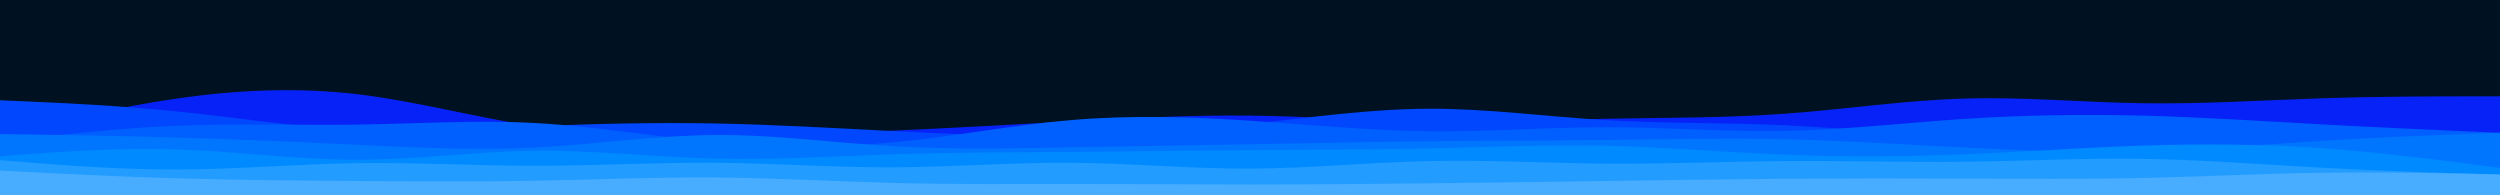 <svg id="visual" viewBox="0 0 1920 150" width="1920" height="150" xmlns="http://www.w3.org/2000/svg" xmlns:xlink="http://www.w3.org/1999/xlink" version="1.1"><rect x="0" y="0" width="1920" height="150" fill="#001122"></rect><path d="M0 104L22.8 98.5C45.7 93 91.3 82 137 75.5C182.7 69 228.3 67 274 72.3C319.7 77.7 365.3 90.3 411.2 97C457 103.7 503 104.3 548.8 104C594.7 103.7 640.3 102.3 686 100.3C731.7 98.3 777.3 95.7 823 93.2C868.7 90.7 914.3 88.3 960 88.8C1005.7 89.3 1051.3 92.7 1097 93.3C1142.7 94 1188.3 92 1234 91.2C1279.7 90.3 1325.3 90.7 1371.2 87.3C1417 84 1463 77 1508.8 75.7C1554.7 74.3 1600.3 78.7 1646 79.3C1691.7 80 1737.3 77 1783 75.5C1828.7 74 1874.3 74 1897.2 74L1920 74L1920 151L1897.2 151C1874.3 151 1828.7 151 1783 151C1737.3 151 1691.7 151 1646 151C1600.3 151 1554.7 151 1508.8 151C1463 151 1417 151 1371.2 151C1325.3 151 1279.7 151 1234 151C1188.3 151 1142.7 151 1097 151C1051.3 151 1005.7 151 960 151C914.3 151 868.7 151 823 151C777.3 151 731.7 151 686 151C640.3 151 594.7 151 548.8 151C503 151 457 151 411.2 151C365.3 151 319.7 151 274 151C228.3 151 182.7 151 137 151C91.3 151 45.7 151 22.8 151L0 151Z" fill="#0722f7"></path><path d="M0 77L22.8 78C45.7 79 91.3 81 137 85.7C182.7 90.3 228.3 97.7 274 99.8C319.7 102 365.3 99 411.2 97C457 95 503 94 548.8 94.8C594.7 95.7 640.3 98.3 686 100.7C731.7 103 777.3 105 823 104.3C868.7 103.7 914.3 100.3 960 95.3C1005.7 90.3 1051.3 83.7 1097 83.5C1142.7 83.3 1188.3 89.7 1234 92.3C1279.7 95 1325.3 94 1371.2 96.2C1417 98.3 1463 103.7 1508.8 102C1554.7 100.3 1600.3 91.7 1646 91C1691.7 90.3 1737.3 97.7 1783 100.8C1828.7 104 1874.3 103 1897.2 102.5L1920 102L1920 151L1897.2 151C1874.3 151 1828.7 151 1783 151C1737.3 151 1691.7 151 1646 151C1600.3 151 1554.7 151 1508.8 151C1463 151 1417 151 1371.2 151C1325.3 151 1279.7 151 1234 151C1188.3 151 1142.7 151 1097 151C1051.3 151 1005.7 151 960 151C914.3 151 868.7 151 823 151C777.3 151 731.7 151 686 151C640.3 151 594.7 151 548.8 151C503 151 457 151 411.2 151C365.3 151 319.7 151 274 151C228.3 151 182.7 151 137 151C91.3 151 45.7 151 22.8 151L0 151Z" fill="#0047fd"></path><path d="M0 109L22.8 106.3C45.7 103.7 91.3 98.3 137 96.5C182.7 94.7 228.3 96.3 274 95.7C319.7 95 365.3 92 411.2 94.5C457 97 503 105 548.8 109.2C594.7 113.3 640.3 113.7 686 109.3C731.7 105 777.3 96 823 92.2C868.7 88.3 914.3 89.7 960 92.7C1005.7 95.7 1051.3 100.3 1097 100.8C1142.7 101.3 1188.3 97.7 1234 97.7C1279.7 97.7 1325.3 101.3 1371.2 100.5C1417 99.7 1463 94.3 1508.8 91.3C1554.7 88.3 1600.3 87.7 1646 88.8C1691.7 90 1737.3 93 1783 95.5C1828.7 98 1874.3 100 1897.2 101L1920 102L1920 151L1897.2 151C1874.3 151 1828.7 151 1783 151C1737.3 151 1691.7 151 1646 151C1600.3 151 1554.7 151 1508.8 151C1463 151 1417 151 1371.2 151C1325.3 151 1279.7 151 1234 151C1188.3 151 1142.7 151 1097 151C1051.3 151 1005.7 151 960 151C914.3 151 868.7 151 823 151C777.3 151 731.7 151 686 151C640.3 151 594.7 151 548.8 151C503 151 457 151 411.2 151C365.3 151 319.7 151 274 151C228.3 151 182.7 151 137 151C91.3 151 45.7 151 22.8 151L0 151Z" fill="#0060ff"></path><path d="M0 103L22.8 103.3C45.7 103.7 91.3 104.3 137 105.7C182.7 107 228.3 109 274 111.2C319.7 113.3 365.3 115.7 411.2 113.3C457 111 503 104 548.8 103.7C594.7 103.3 640.3 109.7 686 112.3C731.7 115 777.3 114 823 113.2C868.7 112.3 914.3 111.7 960 110.8C1005.7 110 1051.3 109 1097 108.5C1142.7 108 1188.3 108 1234 107.5C1279.7 107 1325.3 106 1371.2 107C1417 108 1463 111 1508.8 113.3C1554.7 115.7 1600.3 117.3 1646 116.2C1691.7 115 1737.3 111 1783 108.2C1828.7 105.3 1874.3 103.7 1897.2 102.8L1920 102L1920 151L1897.2 151C1874.3 151 1828.7 151 1783 151C1737.3 151 1691.7 151 1646 151C1600.3 151 1554.7 151 1508.8 151C1463 151 1417 151 1371.2 151C1325.3 151 1279.7 151 1234 151C1188.3 151 1142.7 151 1097 151C1051.3 151 1005.7 151 960 151C914.3 151 868.7 151 823 151C777.3 151 731.7 151 686 151C640.3 151 594.7 151 548.8 151C503 151 457 151 411.2 151C365.3 151 319.7 151 274 151C228.3 151 182.7 151 137 151C91.3 151 45.7 151 22.8 151L0 151Z" fill="#0076ff"></path><path d="M0 120L22.8 118.3C45.7 116.7 91.3 113.3 137 114.8C182.7 116.3 228.3 122.7 274 122.7C319.7 122.7 365.3 116.3 411.2 115.8C457 115.3 503 120.7 548.8 121.8C594.7 123 640.3 120 686 118.5C731.7 117 777.3 117 823 116.7C868.7 116.3 914.3 115.7 960 115.3C1005.7 115 1051.3 115 1097 114C1142.7 113 1188.3 111 1234 112C1279.7 113 1325.3 117 1371.2 118.8C1417 120.7 1463 120.3 1508.8 118.5C1554.7 116.7 1600.3 113.3 1646 111.8C1691.7 110.3 1737.3 110.7 1783 113.8C1828.7 117 1874.3 123 1897.2 126L1920 129L1920 151L1897.2 151C1874.3 151 1828.7 151 1783 151C1737.3 151 1691.7 151 1646 151C1600.3 151 1554.7 151 1508.8 151C1463 151 1417 151 1371.2 151C1325.3 151 1279.7 151 1234 151C1188.3 151 1142.7 151 1097 151C1051.3 151 1005.7 151 960 151C914.3 151 868.7 151 823 151C777.3 151 731.7 151 686 151C640.3 151 594.7 151 548.8 151C503 151 457 151 411.2 151C365.3 151 319.7 151 274 151C228.3 151 182.7 151 137 151C91.3 151 45.7 151 22.8 151L0 151Z" fill="#008aff"></path><path d="M0 123L22.8 124.8C45.7 126.7 91.3 130.3 137 130.2C182.7 130 228.3 126 274 125.3C319.7 124.7 365.3 127.3 411.2 127.3C457 127.3 503 124.7 548.8 125C594.7 125.3 640.3 128.7 686 128.5C731.7 128.3 777.3 124.7 823 125C868.7 125.3 914.3 129.7 960 129.5C1005.7 129.3 1051.3 124.7 1097 123.7C1142.7 122.7 1188.3 125.3 1234 125.7C1279.7 126 1325.3 124 1371.2 123.7C1417 123.3 1463 124.7 1508.8 124.2C1554.7 123.7 1600.3 121.3 1646 122C1691.7 122.7 1737.3 126.3 1783 128.8C1828.7 131.3 1874.3 132.7 1897.2 133.3L1920 134L1920 151L1897.2 151C1874.3 151 1828.7 151 1783 151C1737.3 151 1691.7 151 1646 151C1600.3 151 1554.7 151 1508.8 151C1463 151 1417 151 1371.2 151C1325.3 151 1279.7 151 1234 151C1188.3 151 1142.7 151 1097 151C1051.3 151 1005.7 151 960 151C914.3 151 868.7 151 823 151C777.3 151 731.7 151 686 151C640.3 151 594.7 151 548.8 151C503 151 457 151 411.2 151C365.3 151 319.7 151 274 151C228.3 151 182.7 151 137 151C91.3 151 45.7 151 22.8 151L0 151Z" fill="#239cff"></path><path d="M0 131L22.8 132.2C45.7 133.3 91.3 135.7 137 137C182.7 138.3 228.3 138.7 274 139C319.7 139.3 365.3 139.7 411.2 138.8C457 138 503 136 548.8 136.3C594.7 136.7 640.3 139.3 686 140.5C731.7 141.7 777.3 141.3 823 141.3C868.7 141.3 914.3 141.7 960 141.7C1005.7 141.7 1051.3 141.3 1097 140.8C1142.7 140.3 1188.3 139.7 1234 139C1279.7 138.3 1325.3 137.7 1371.2 137.3C1417 137 1463 137 1508.8 137.2C1554.7 137.3 1600.3 137.7 1646 136.7C1691.7 135.7 1737.3 133.3 1783 132.7C1828.7 132 1874.3 133 1897.2 133.5L1920 134L1920 151L1897.2 151C1874.3 151 1828.7 151 1783 151C1737.3 151 1691.7 151 1646 151C1600.3 151 1554.7 151 1508.8 151C1463 151 1417 151 1371.2 151C1325.3 151 1279.7 151 1234 151C1188.3 151 1142.7 151 1097 151C1051.3 151 1005.7 151 960 151C914.3 151 868.7 151 823 151C777.3 151 731.7 151 686 151C640.3 151 594.7 151 548.8 151C503 151 457 151 411.2 151C365.3 151 319.7 151 274 151C228.3 151 182.7 151 137 151C91.3 151 45.7 151 22.8 151L0 151Z" fill="#49adff"></path></svg>